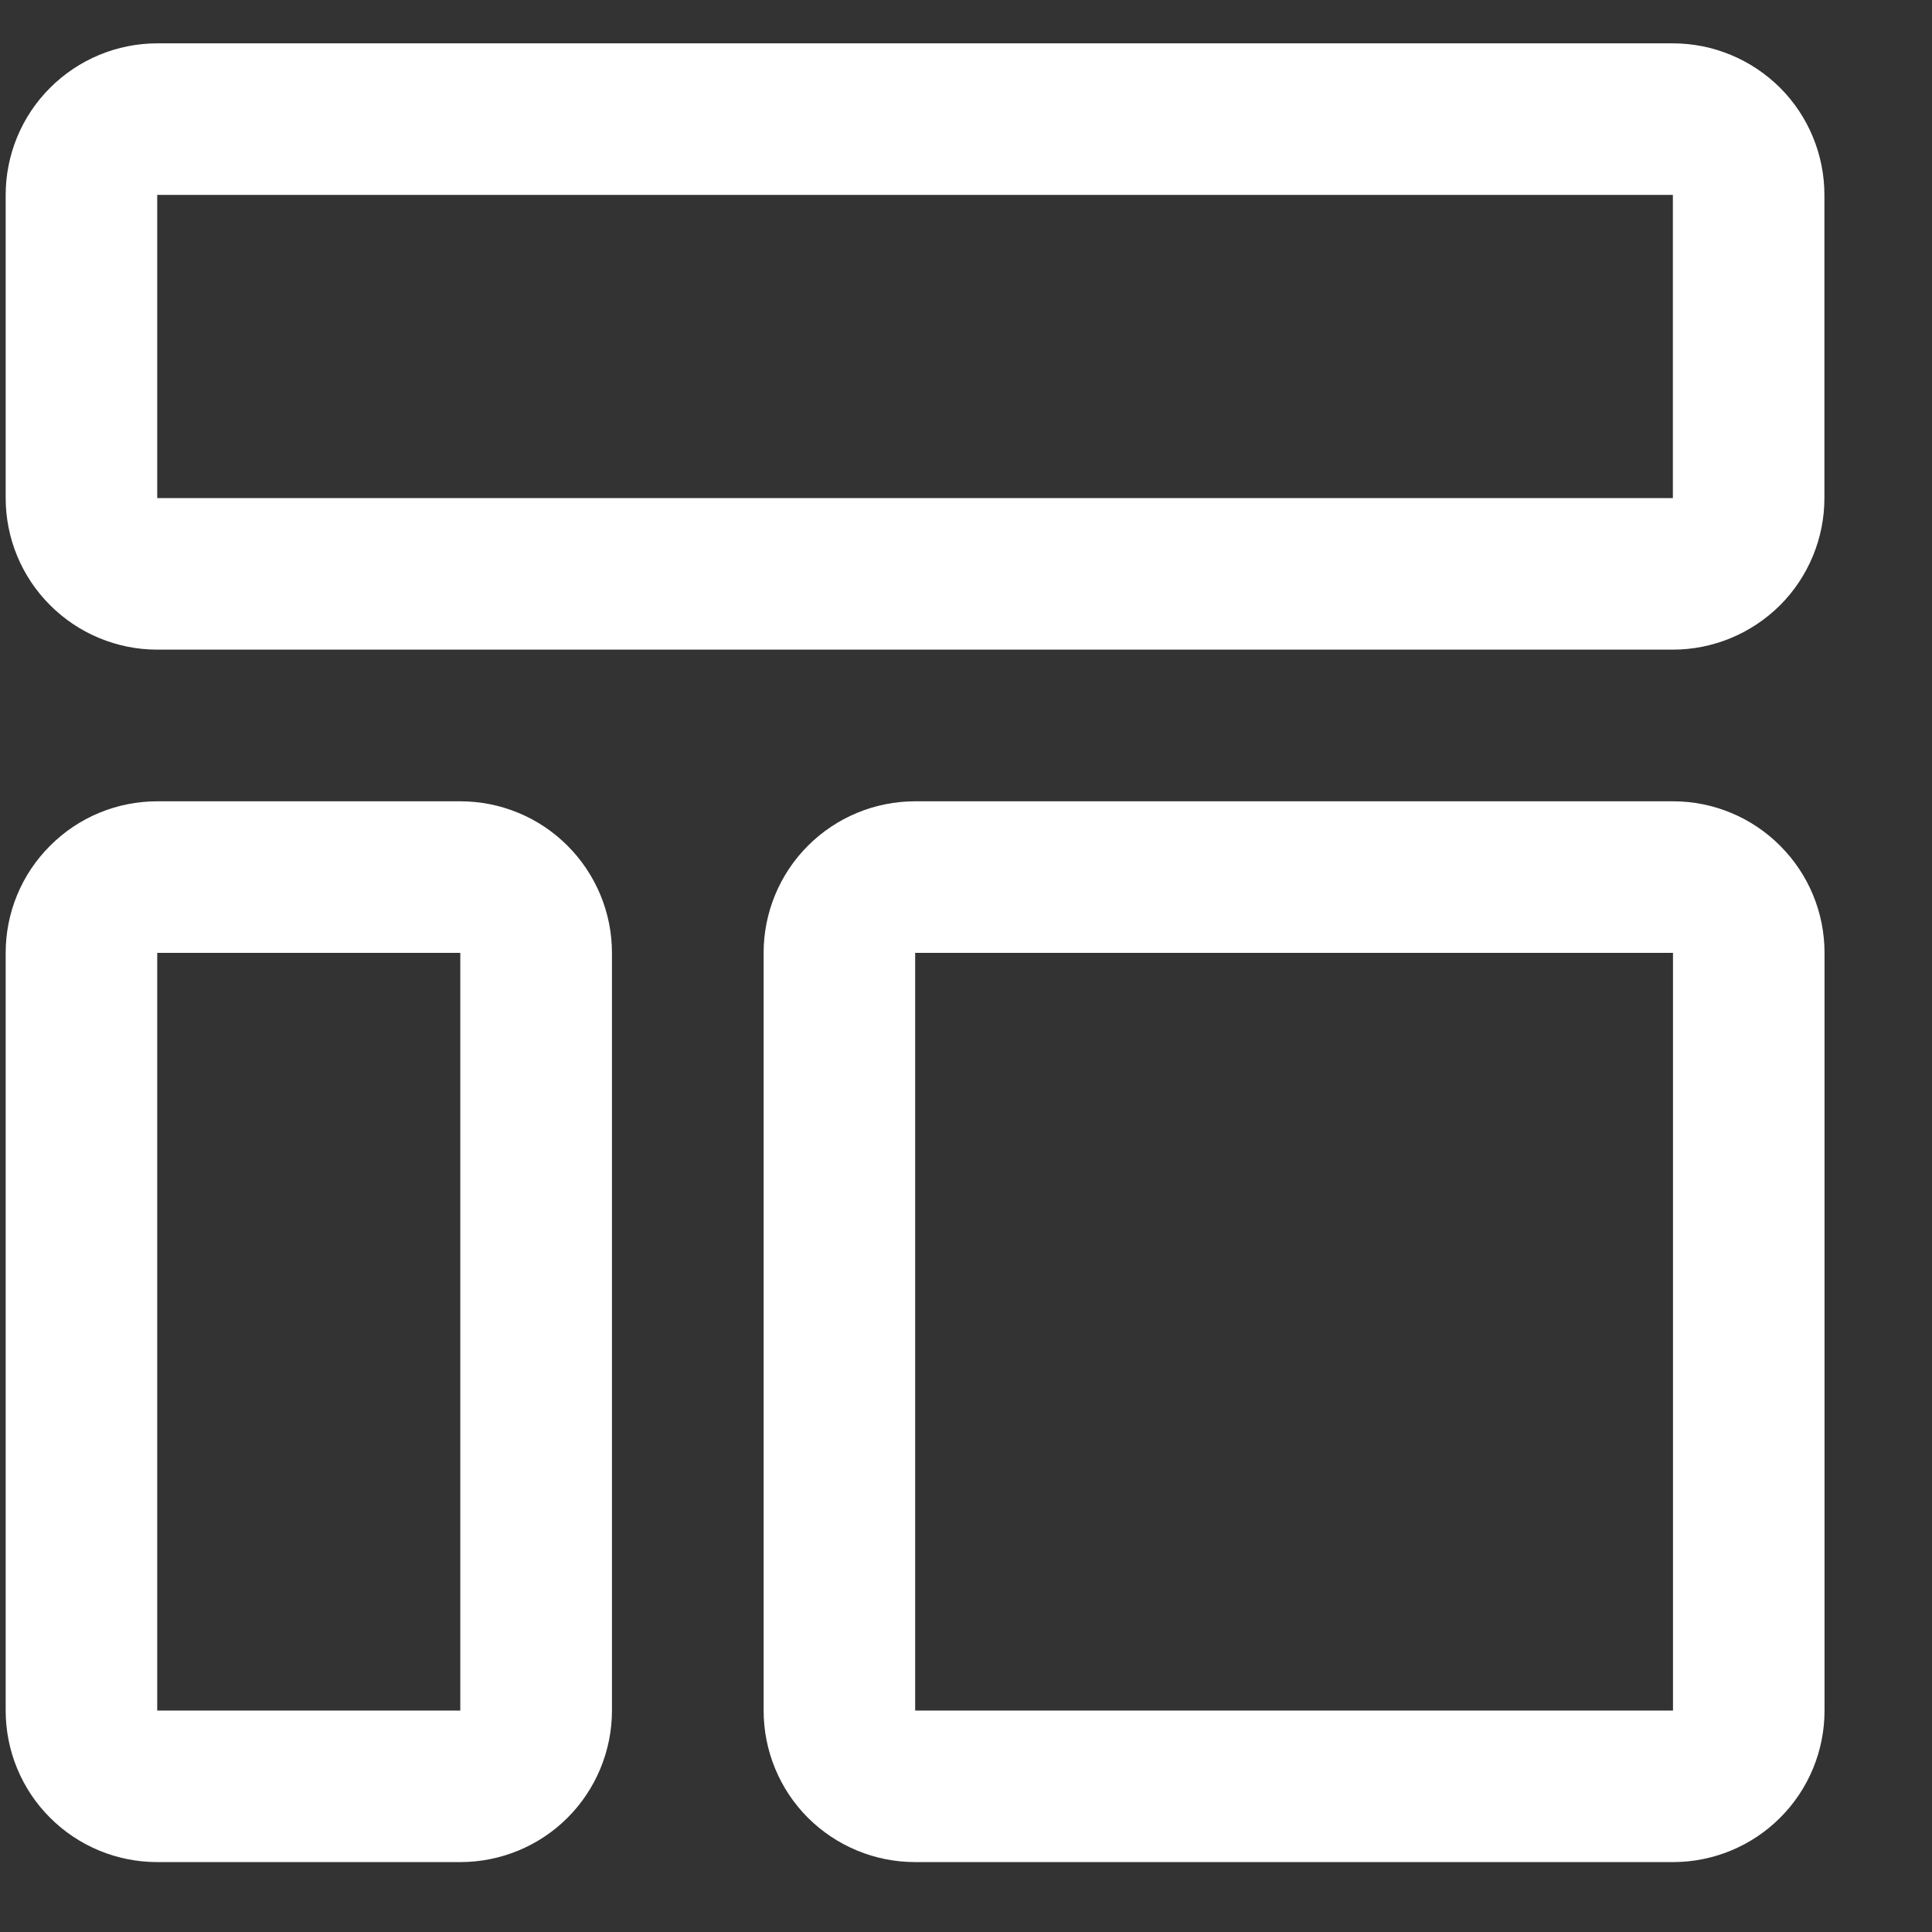 <svg width="16" height="16" viewBox="0 0 16 16" fill="none" xmlns="http://www.w3.org/2000/svg">
<rect x="0" y="0" width="16" height="16" fill="#333333" stroke="none"/>
<path d="M13.854 1.614V4.125H1.302V1.614H13.854ZM13.854 0.359H1.302C0.969 0.359 0.65 0.492 0.415 0.727C0.179 0.962 0.047 1.282 0.047 1.614V4.125C0.047 4.457 0.179 4.777 0.415 5.012C0.65 5.247 0.969 5.38 1.302 5.38H13.854C14.187 5.38 14.506 5.247 14.742 5.012C14.977 4.777 15.109 4.457 15.109 4.125V1.614C15.109 1.282 14.977 0.962 14.742 0.727C14.506 0.492 14.187 0.359 13.854 0.359Z" fill="white"/>
<path d="M3.812 7.891V14.166H1.302V7.891H3.812ZM3.812 6.636H1.302C0.969 6.636 0.65 6.768 0.415 7.004C0.179 7.239 0.047 7.558 0.047 7.891V14.166C0.047 14.499 0.179 14.819 0.415 15.054C0.65 15.289 0.969 15.421 1.302 15.421H3.812C4.145 15.421 4.465 15.289 4.7 15.054C4.935 14.819 5.068 14.499 5.068 14.166V7.891C5.068 7.558 4.935 7.239 4.7 7.004C4.465 6.768 4.145 6.636 3.812 6.636Z" fill="white"/>
<path d="M13.855 7.891V14.166H7.579V7.891H13.855ZM13.855 6.636H7.579C7.246 6.636 6.927 6.768 6.691 7.004C6.456 7.239 6.324 7.558 6.324 7.891V14.166C6.324 14.499 6.456 14.819 6.691 15.054C6.927 15.289 7.246 15.421 7.579 15.421H13.855C14.188 15.421 14.507 15.289 14.742 15.054C14.978 14.819 15.11 14.499 15.11 14.166V7.891C15.11 7.558 14.978 7.239 14.742 7.004C14.507 6.768 14.188 6.636 13.855 6.636Z" fill="white"/>
</svg>
